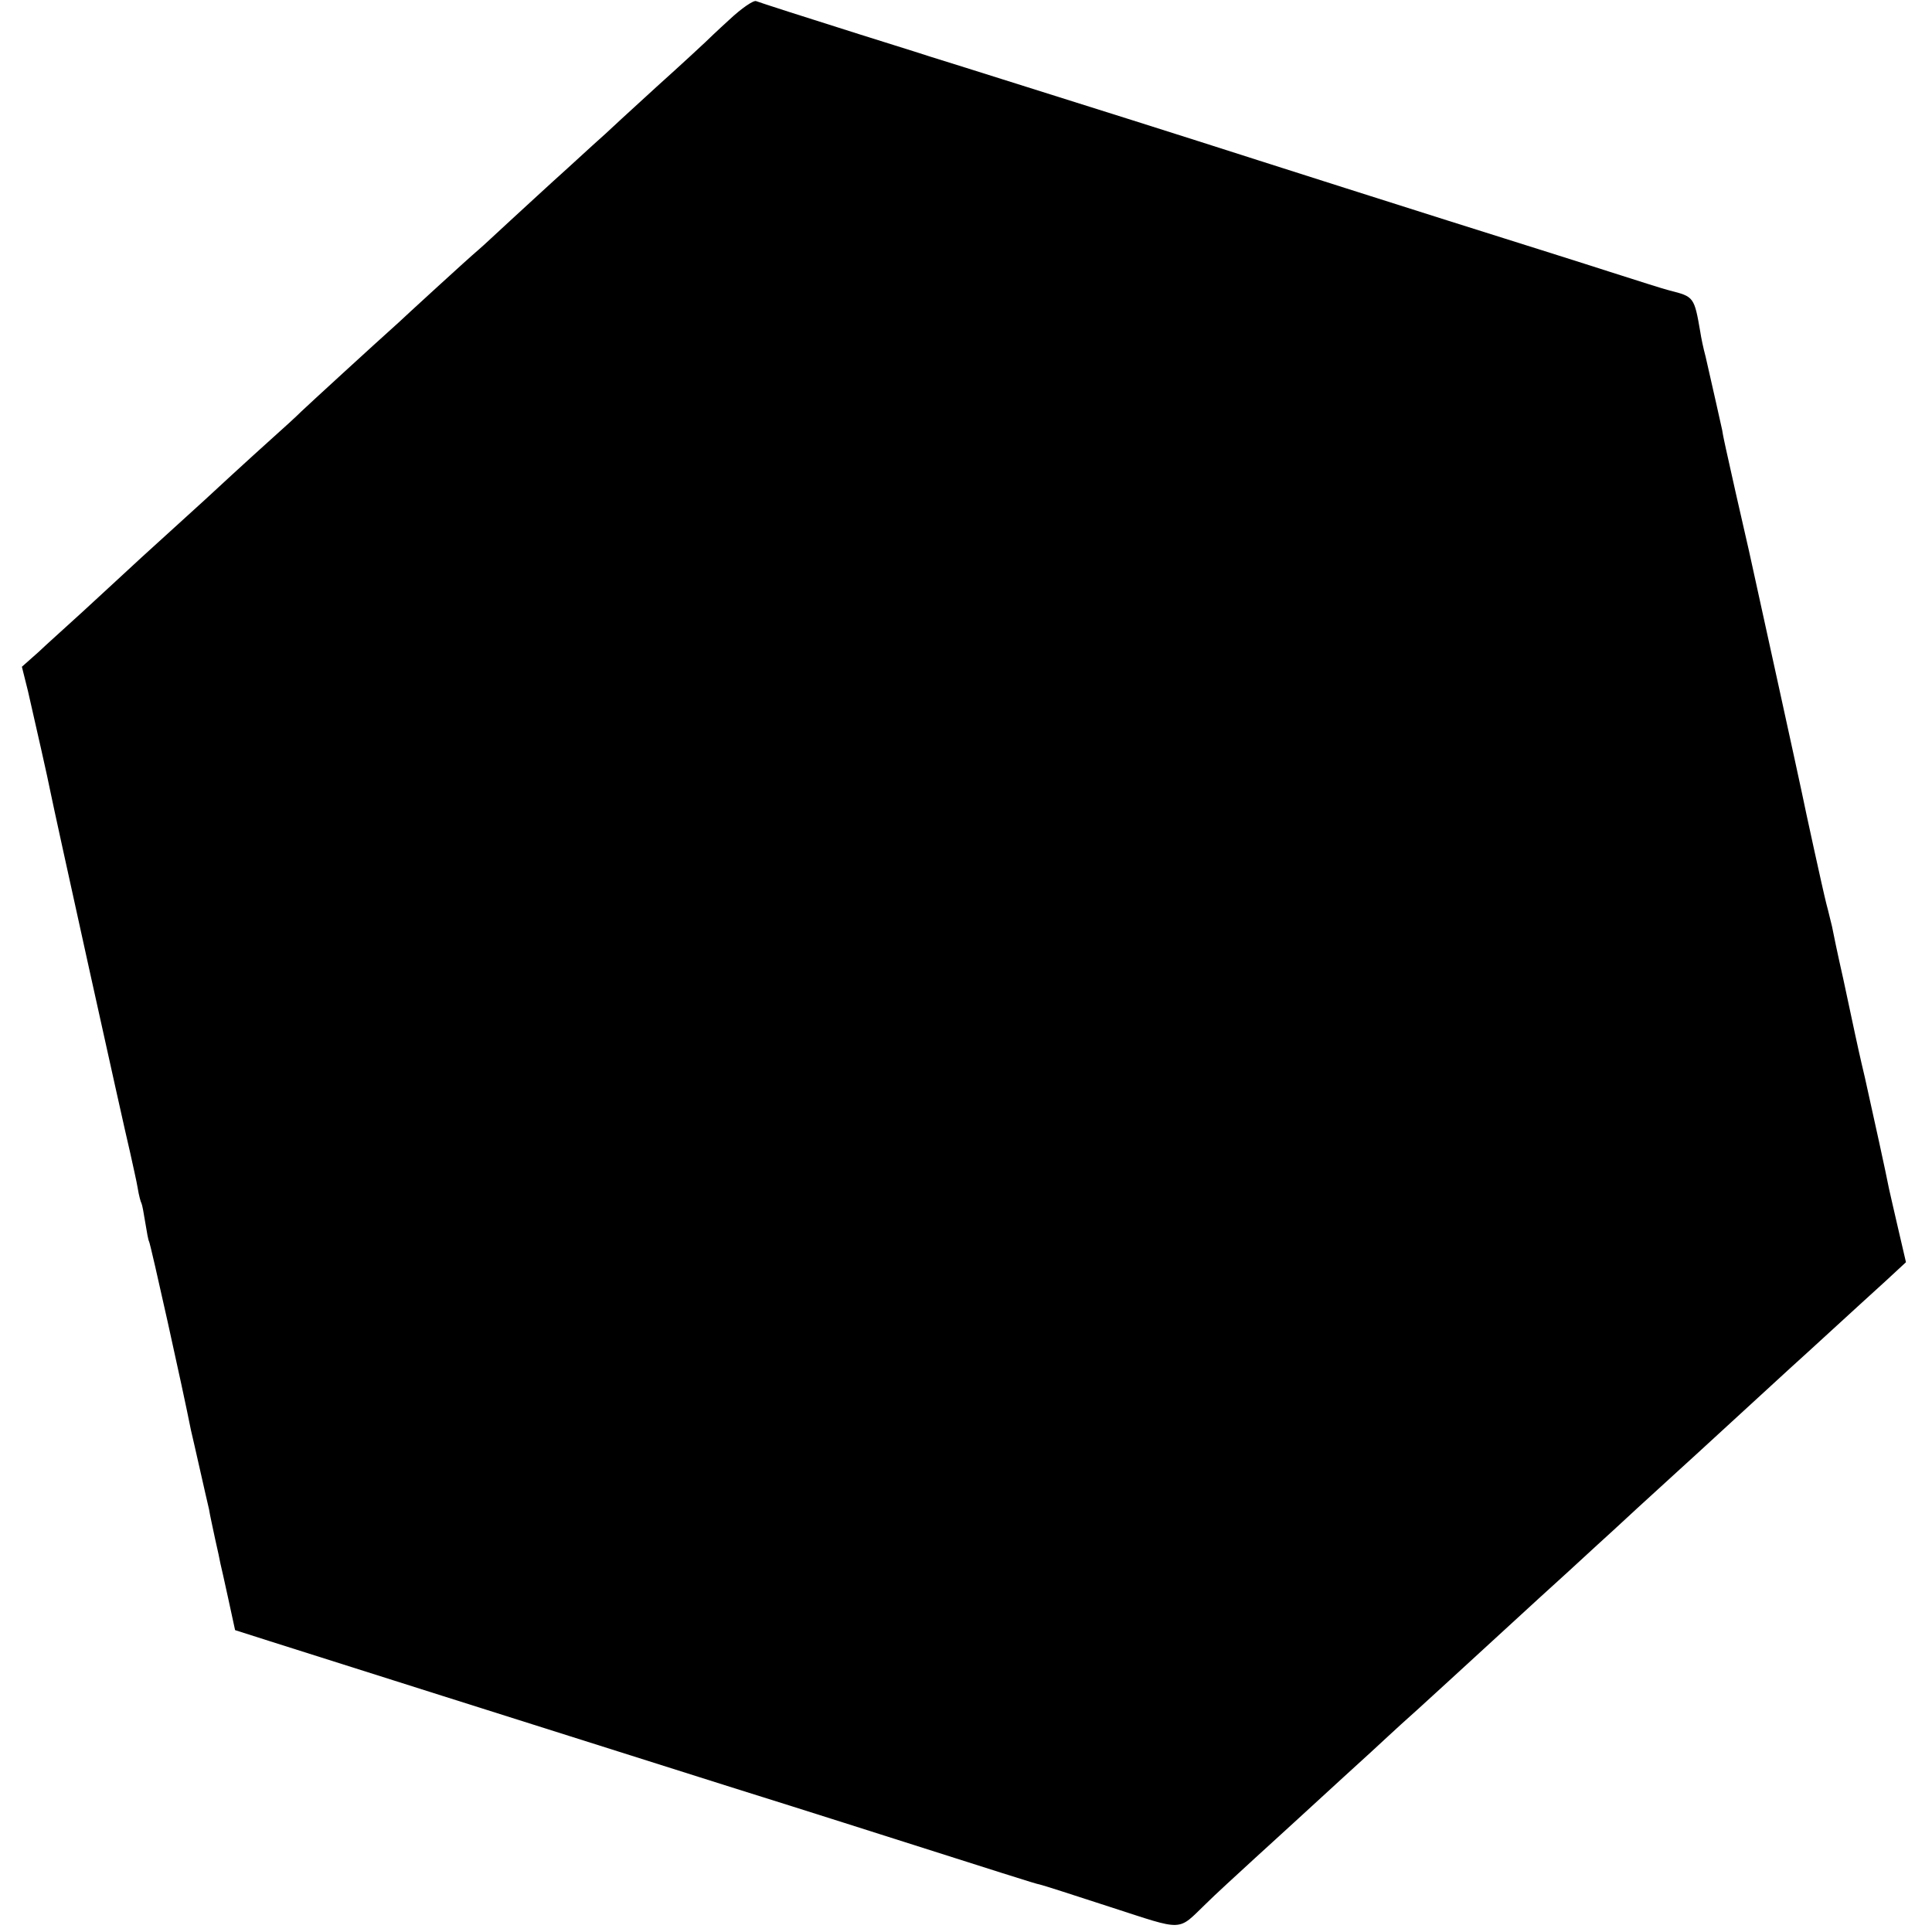 <?xml version="1.0" standalone="no"?>
<!DOCTYPE svg PUBLIC "-//W3C//DTD SVG 20010904//EN"
 "http://www.w3.org/TR/2001/REC-SVG-20010904/DTD/svg10.dtd">
<svg version="1.0" xmlns="http://www.w3.org/2000/svg"
 width="512pt" height="512pt" viewBox="0 0 512 512"
 preserveAspectRatio="xMidYMid meet">
<g transform="translate(0,512) scale(0.1,-0.1)"
fill="#000000" stroke="none">
<path d="M1933 5068 c-32 -29 -60 -56 -63 -59 -3 -3 -61 -57 -130 -119 -69
-63 -130 -119 -136 -125 -6 -5 -51 -46 -99 -90 -49 -44 -117 -107 -152 -139
-35 -32 -73 -68 -85 -78 -13 -11 -63 -56 -112 -101 -49 -45 -94 -86 -100 -92
-67 -60 -237 -216 -257 -235 -14 -14 -48 -45 -75 -69 -27 -24 -76 -69 -110
-100 -33 -31 -102 -94 -154 -141 -52 -47 -121 -110 -154 -141 -34 -31 -83 -77
-111 -102 -27 -25 -70 -63 -93 -85 l-44 -39 16 -64 c19 -83 54 -237 60 -269 7
-37 194 -885 211 -955 7 -33 17 -75 20 -94 3 -19 8 -37 10 -40 2 -4 6 -26 10
-51 4 -25 8 -47 10 -50 4 -6 90 -393 111 -500 3 -13 14 -60 24 -105 10 -45 21
-92 24 -105 2 -14 10 -49 16 -78 7 -30 13 -59 14 -65 2 -7 11 -49 21 -94 l18
-83 91 -29 c166 -53 645 -204 1226 -388 96 -30 229 -72 295 -93 428 -136 511
-163 520 -164 6 -1 90 -28 188 -60 198 -64 176 -65 253 9 22 22 81 76 129 120
48 44 100 91 115 105 15 14 69 63 120 110 52 47 105 96 120 110 15 14 49 45
76 69 42 38 94 86 274 251 15 14 72 66 126 115 54 50 108 99 120 110 12 11 41
38 65 60 24 22 71 65 104 95 51 46 171 157 300 275 17 15 68 62 114 104 46 42
108 99 138 126 l54 50 -20 86 c-11 47 -22 96 -25 109 -7 37 -41 192 -64 295
-12 50 -23 101 -26 115 -3 14 -17 79 -31 145 -15 66 -28 129 -30 140 -3 11 -9
38 -15 60 -9 35 -57 255 -65 295 -3 16 -116 531 -140 640 -19 82 -54 237 -61
270 -3 14 -8 36 -10 50 -5 23 -23 103 -44 195 -6 22 -12 51 -14 65 -16 93 -17
94 -81 110 -16 4 -88 27 -160 50 -71 23 -265 84 -430 136 -165 52 -390 124
-500 159 -190 61 -481 153 -682 216 -51 16 -136 43 -188 59 -52 17 -137 43
-187 59 -149 47 -261 83 -274 88 -7 3 -39 -19 -71 -49z"/>
</g>
</svg>
